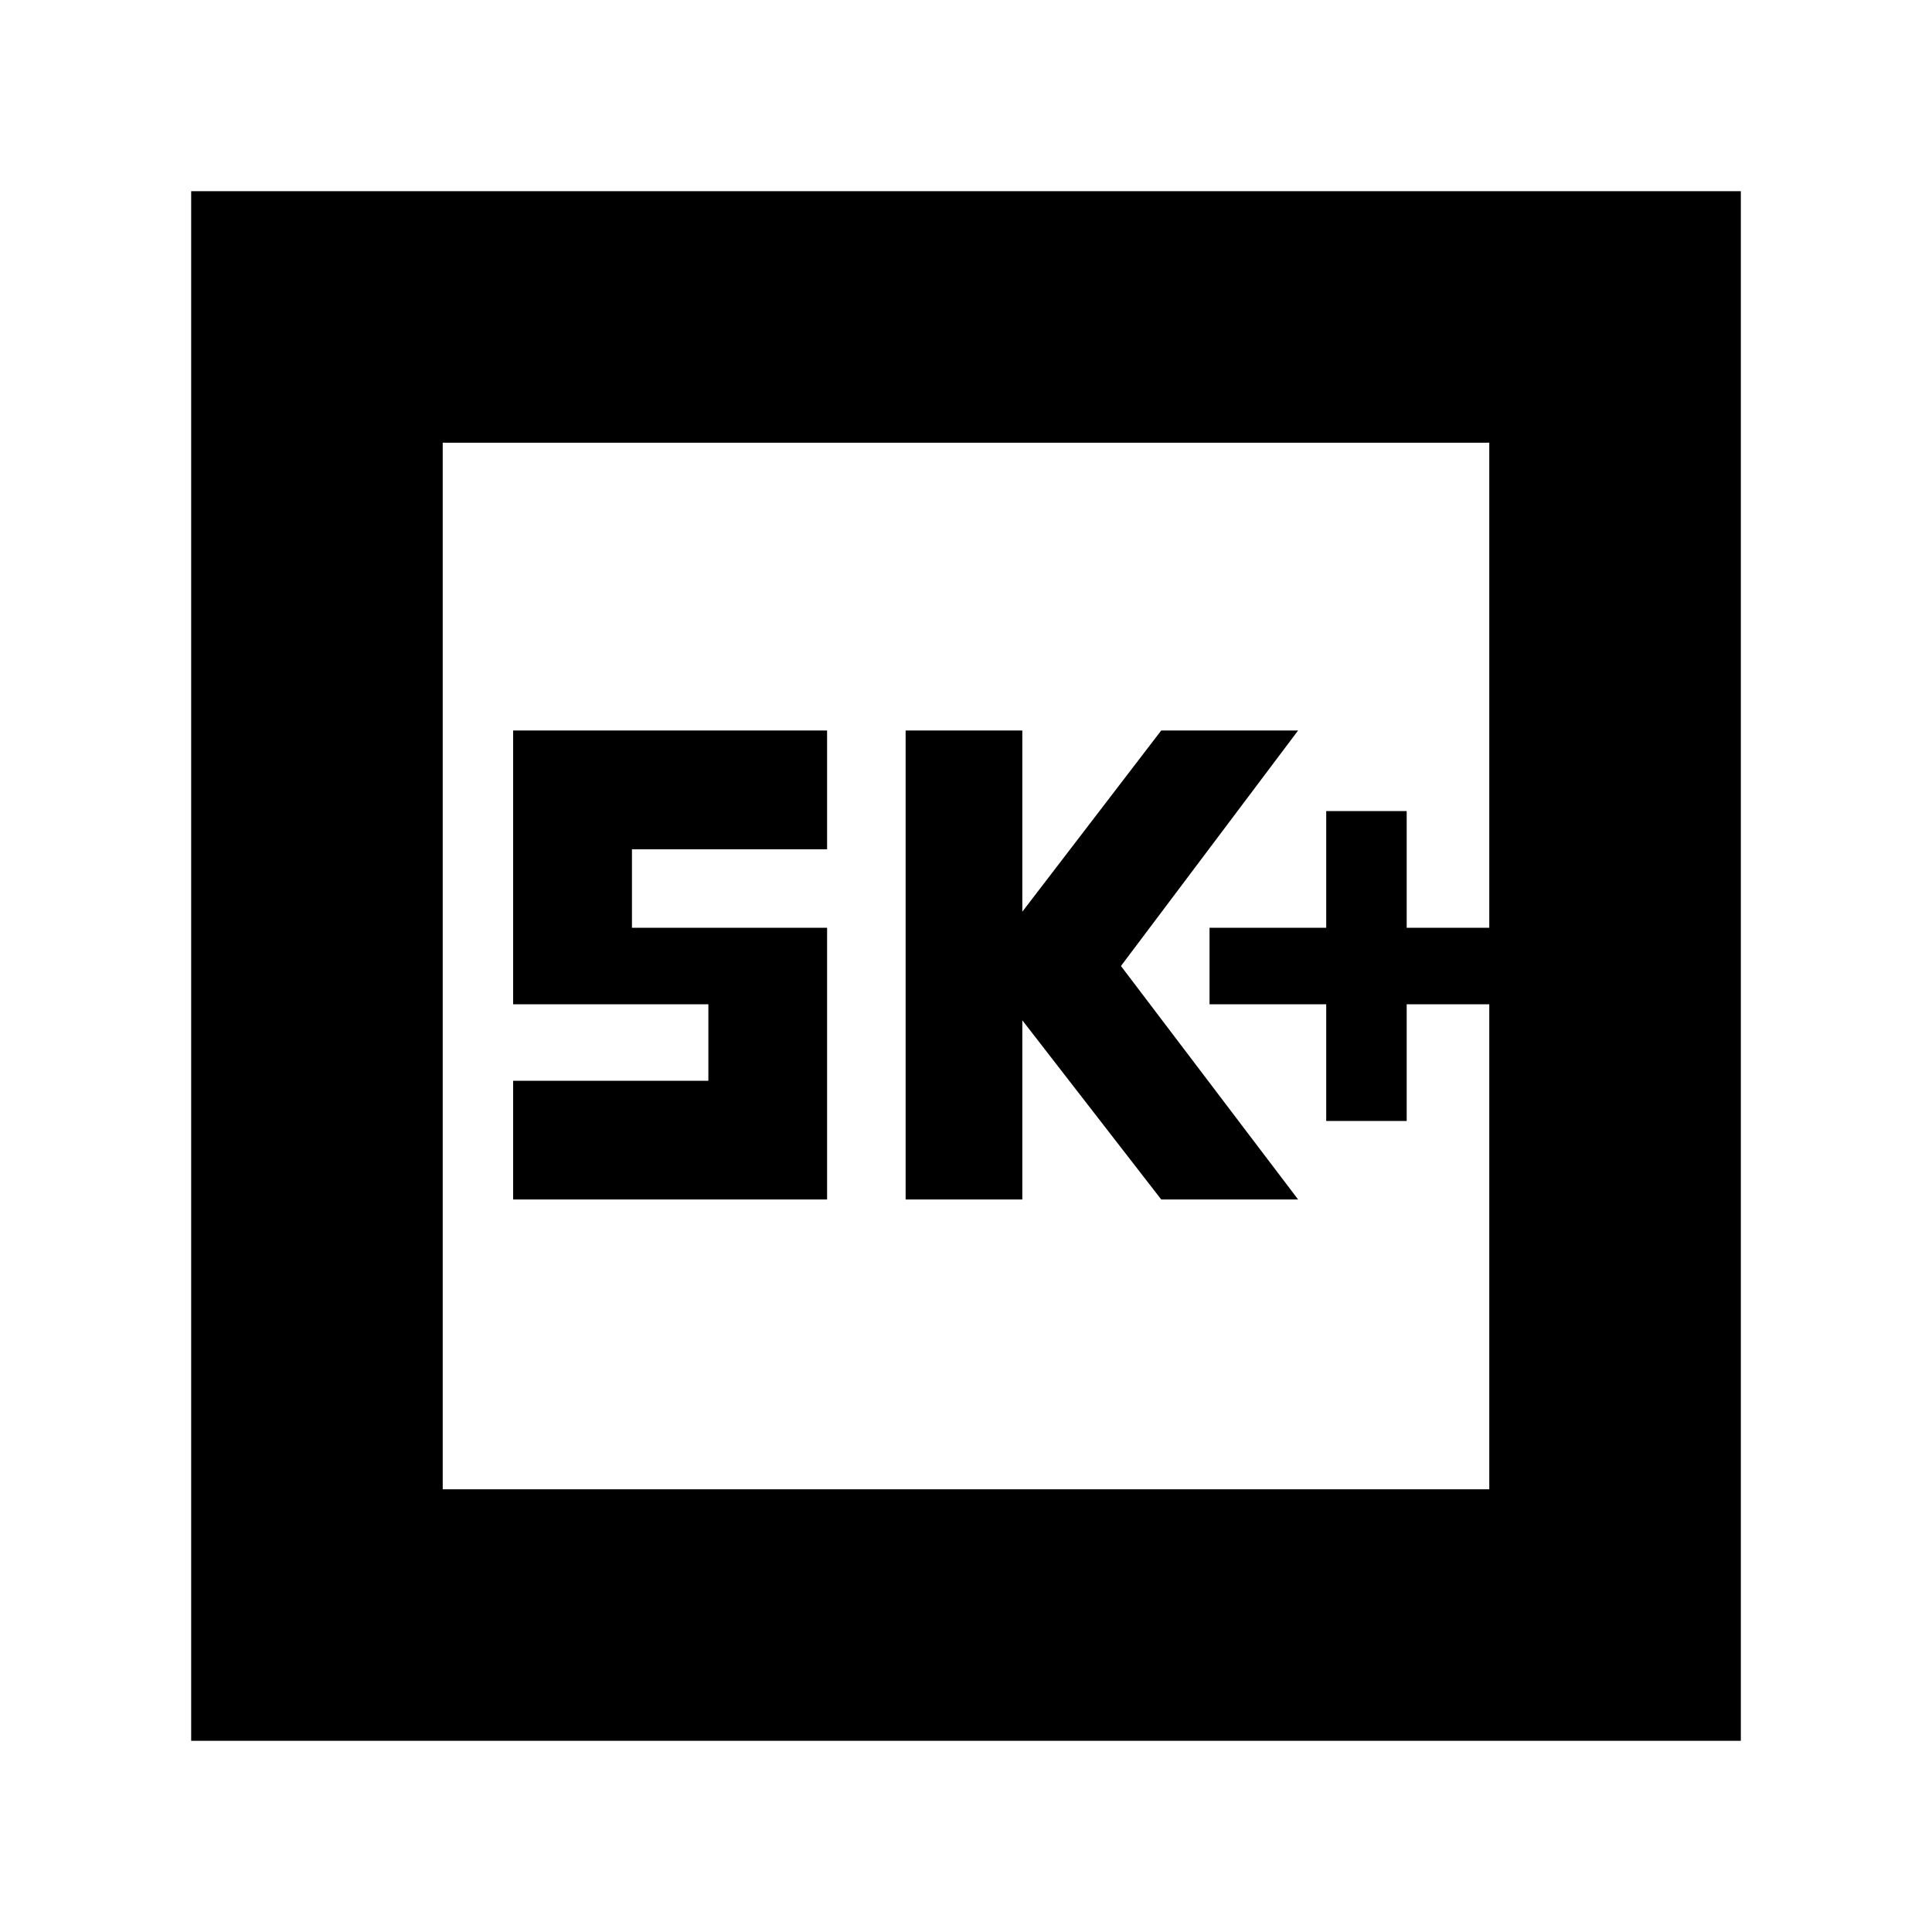<svg xmlns="http://www.w3.org/2000/svg" height="20" width="20"><path d="M13.729 11.604H14.562V10.396H15.417V9.604H14.562V8.396H13.729V9.604H12.521V10.396H13.729ZM9.375 12.417H10.583V10.562L12.021 12.417H13.438L11.604 10L13.438 7.562H12.021L10.583 9.438V7.562H9.375ZM5.312 12.417H8.562V9.604H6.542V8.792H8.562V7.562H5.312V10.396H7.333V11.188H5.312ZM1.979 18.021V1.979H18.021V18.021ZM4.583 15.417H15.417V4.583H4.583ZM4.583 15.417V4.583V15.417Z"/></svg>